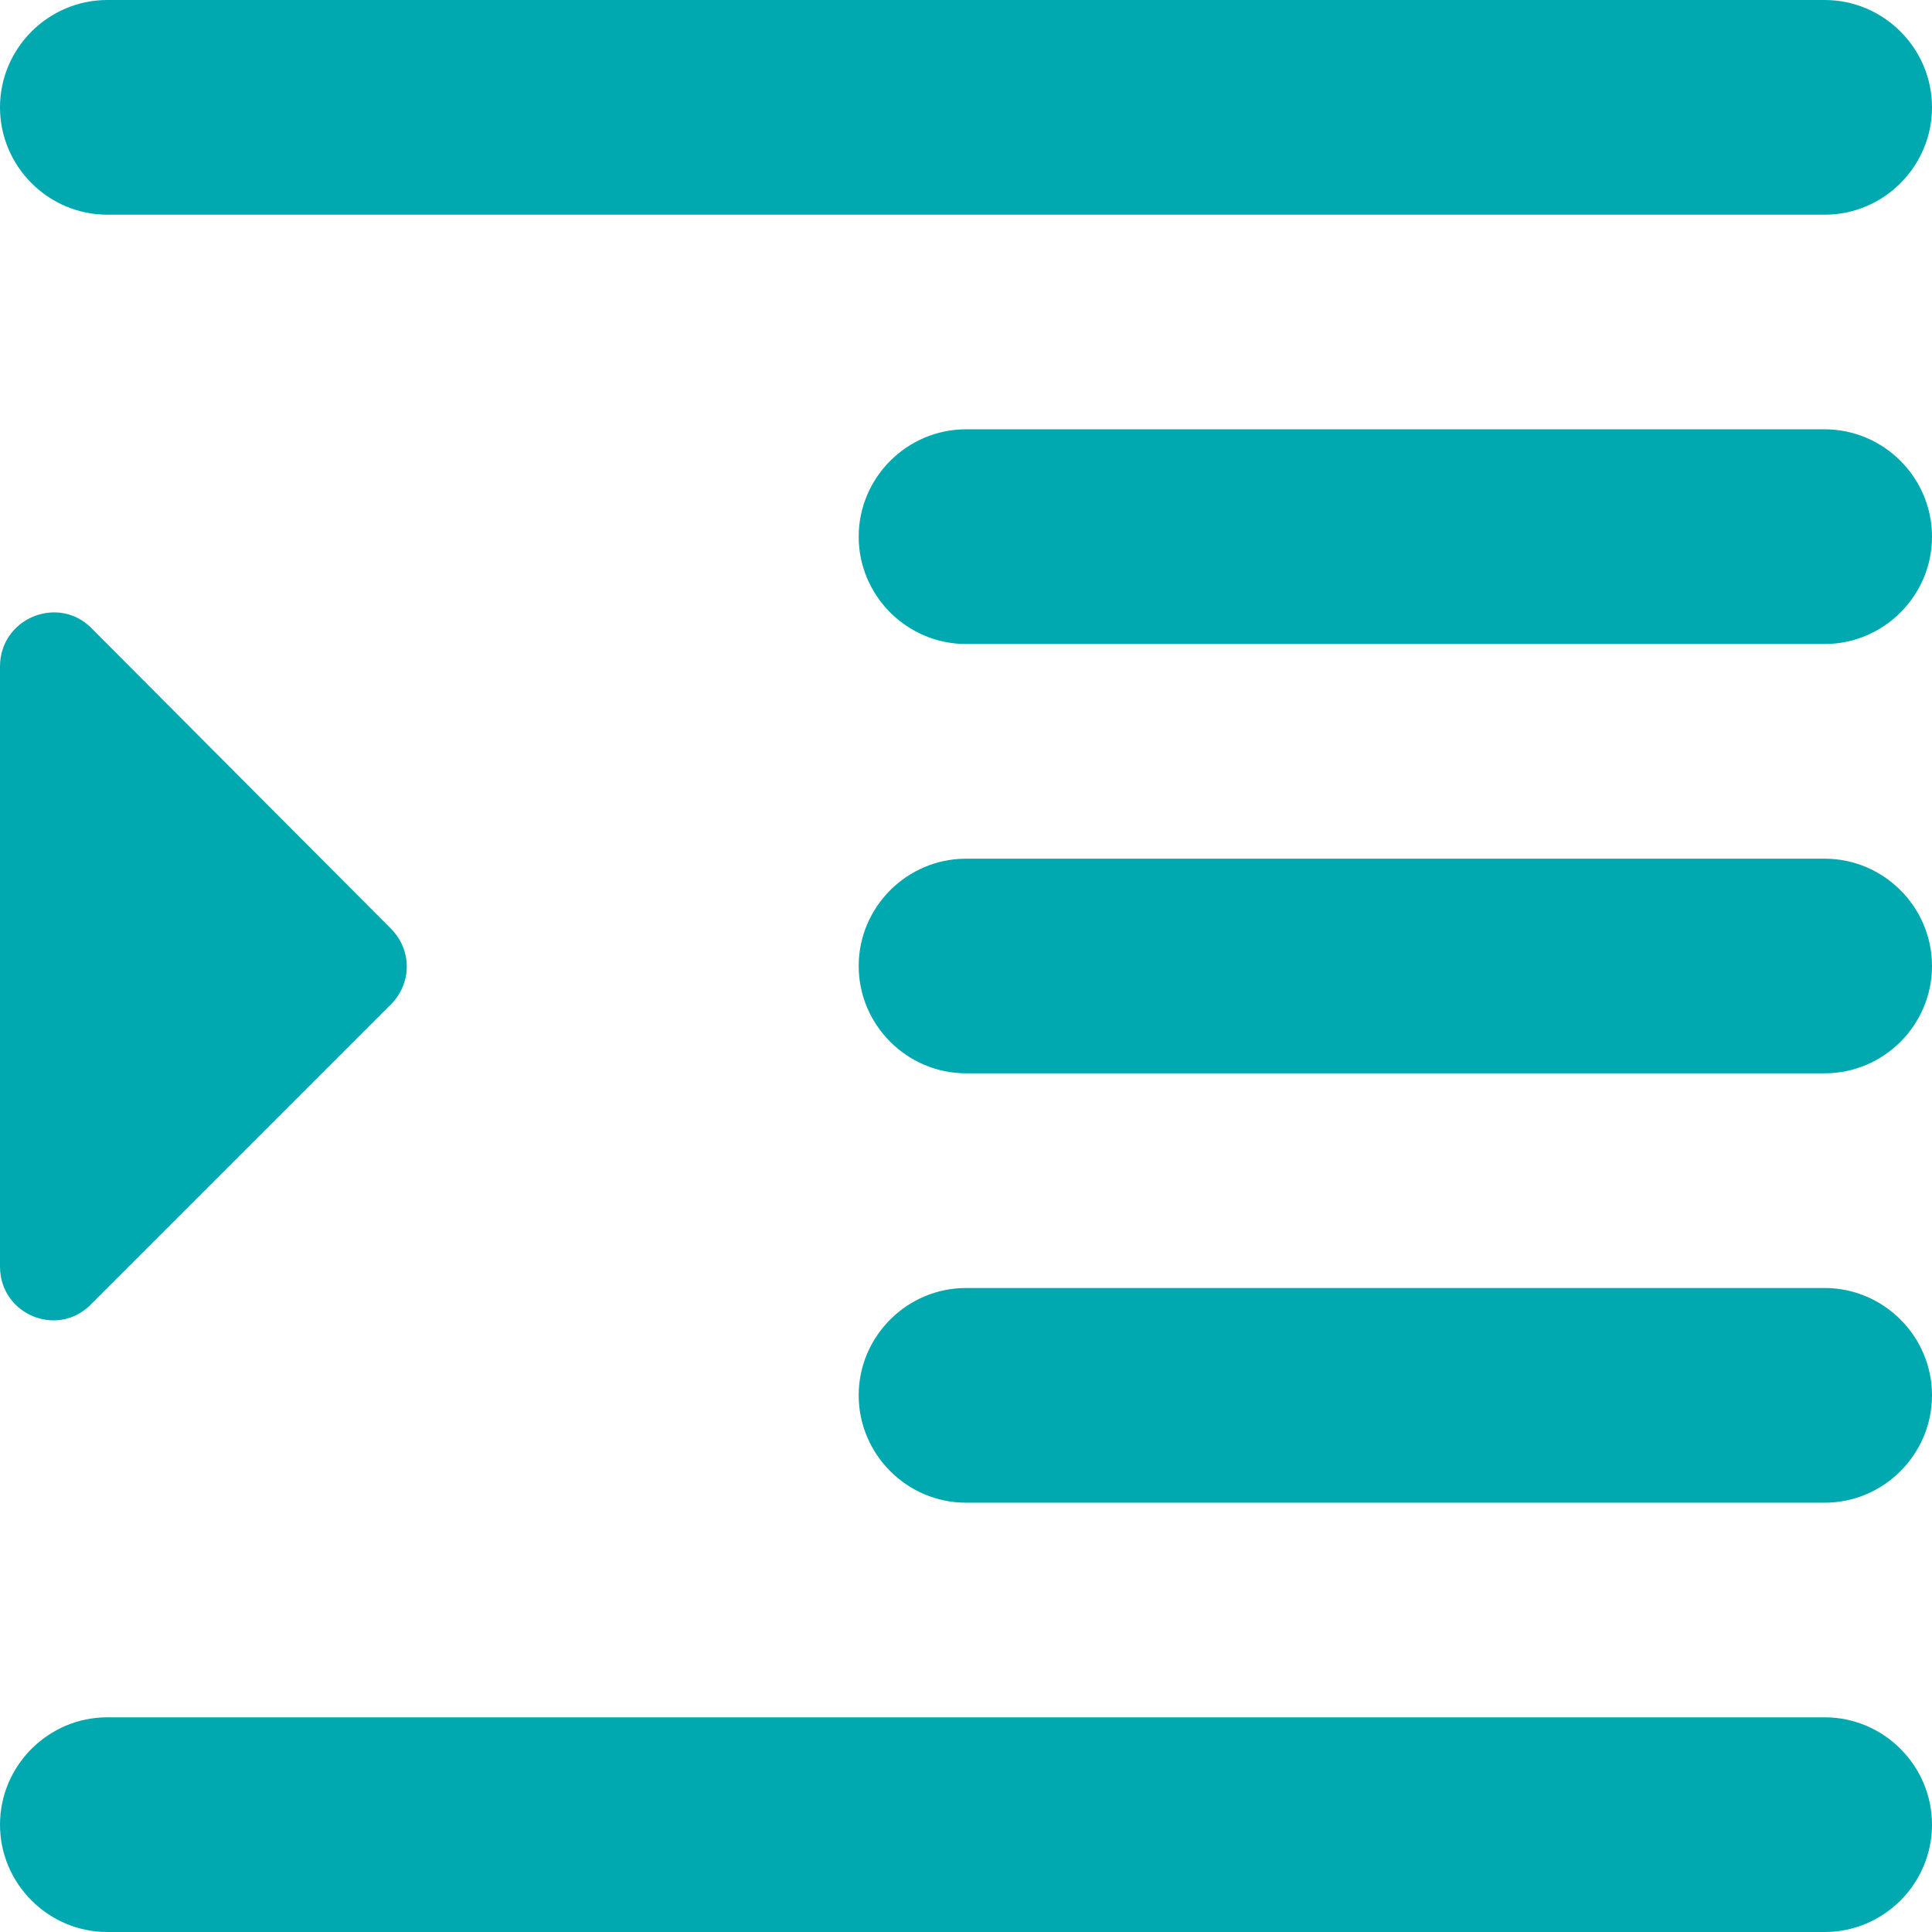 <?xml version="1.0" encoding="UTF-8"?>
<svg width="24px" height="24px" viewBox="0 0 24 24" version="1.1" xmlns="http://www.w3.org/2000/svg" xmlns:xlink="http://www.w3.org/1999/xlink">
    <!-- Generator: Sketch 62 (91390) - https://sketch.com -->
    <title>format_indent_increase-24px@SVG</title>
    <desc>Created with Sketch.</desc>
    <g id="Website" stroke="none" stroke-width="1" fill="none" fill-rule="evenodd">
        <g id="Group-10" transform="translate(-1757, -28)">
            <g id="Group-8" transform="translate(1689, 0)">
                <g id="Group-7">
                    <g id="Group-6">
                        <g id="Group-5" transform="translate(40, 0)">
                            <g id="format_indent_increase-24px" transform="translate(24, 24)">
                                <polygon id="Path" points="0 0 32 0 32 32 0 32"></polygon>
                                <path d="M5.333,28 L26.667,28 C27.4,28 28,27.4 28,26.667 C28,25.933 27.4,25.333 26.667,25.333 L5.333,25.333 C4.6,25.333 4,25.933 4,26.667 C4,27.4 4.6,28 5.333,28 Z M4,12.28 L4,19.733 C4,20.333 4.72,20.627 5.133,20.2 L8.853,16.48 C9.12,16.213 9.12,15.8 8.853,15.533 L5.133,11.8 C4.72,11.387 4,11.68 4,12.28 L4,12.28 Z M16,22.667 L26.667,22.667 C27.4,22.667 28,22.067 28,21.333 C28,20.6 27.4,20 26.667,20 L16,20 C15.267,20 14.667,20.6 14.667,21.333 C14.667,22.067 15.267,22.667 16,22.667 Z M4,5.333 C4,6.067 4.6,6.667 5.333,6.667 L26.667,6.667 C27.4,6.667 28,6.067 28,5.333 C28,4.6 27.4,4 26.667,4 L5.333,4 C4.6,4 4,4.6 4,5.333 Z M16,12 L26.667,12 C27.4,12 28,11.4 28,10.667 C28,9.933 27.4,9.333 26.667,9.333 L16,9.333 C15.267,9.333 14.667,9.933 14.667,10.667 C14.667,11.4 15.267,12 16,12 Z M16,17.333 L26.667,17.333 C27.4,17.333 28,16.733 28,16 C28,15.267 27.4,14.667 26.667,14.667 L16,14.667 C15.267,14.667 14.667,15.267 14.667,16 C14.667,16.733 15.267,17.333 16,17.333 Z" id="Shape" fill="#00A8B0" fill-rule="nonzero"></path>
                            </g>
                        </g>
                    </g>
                </g>
            </g>
        </g>
    </g>
</svg>